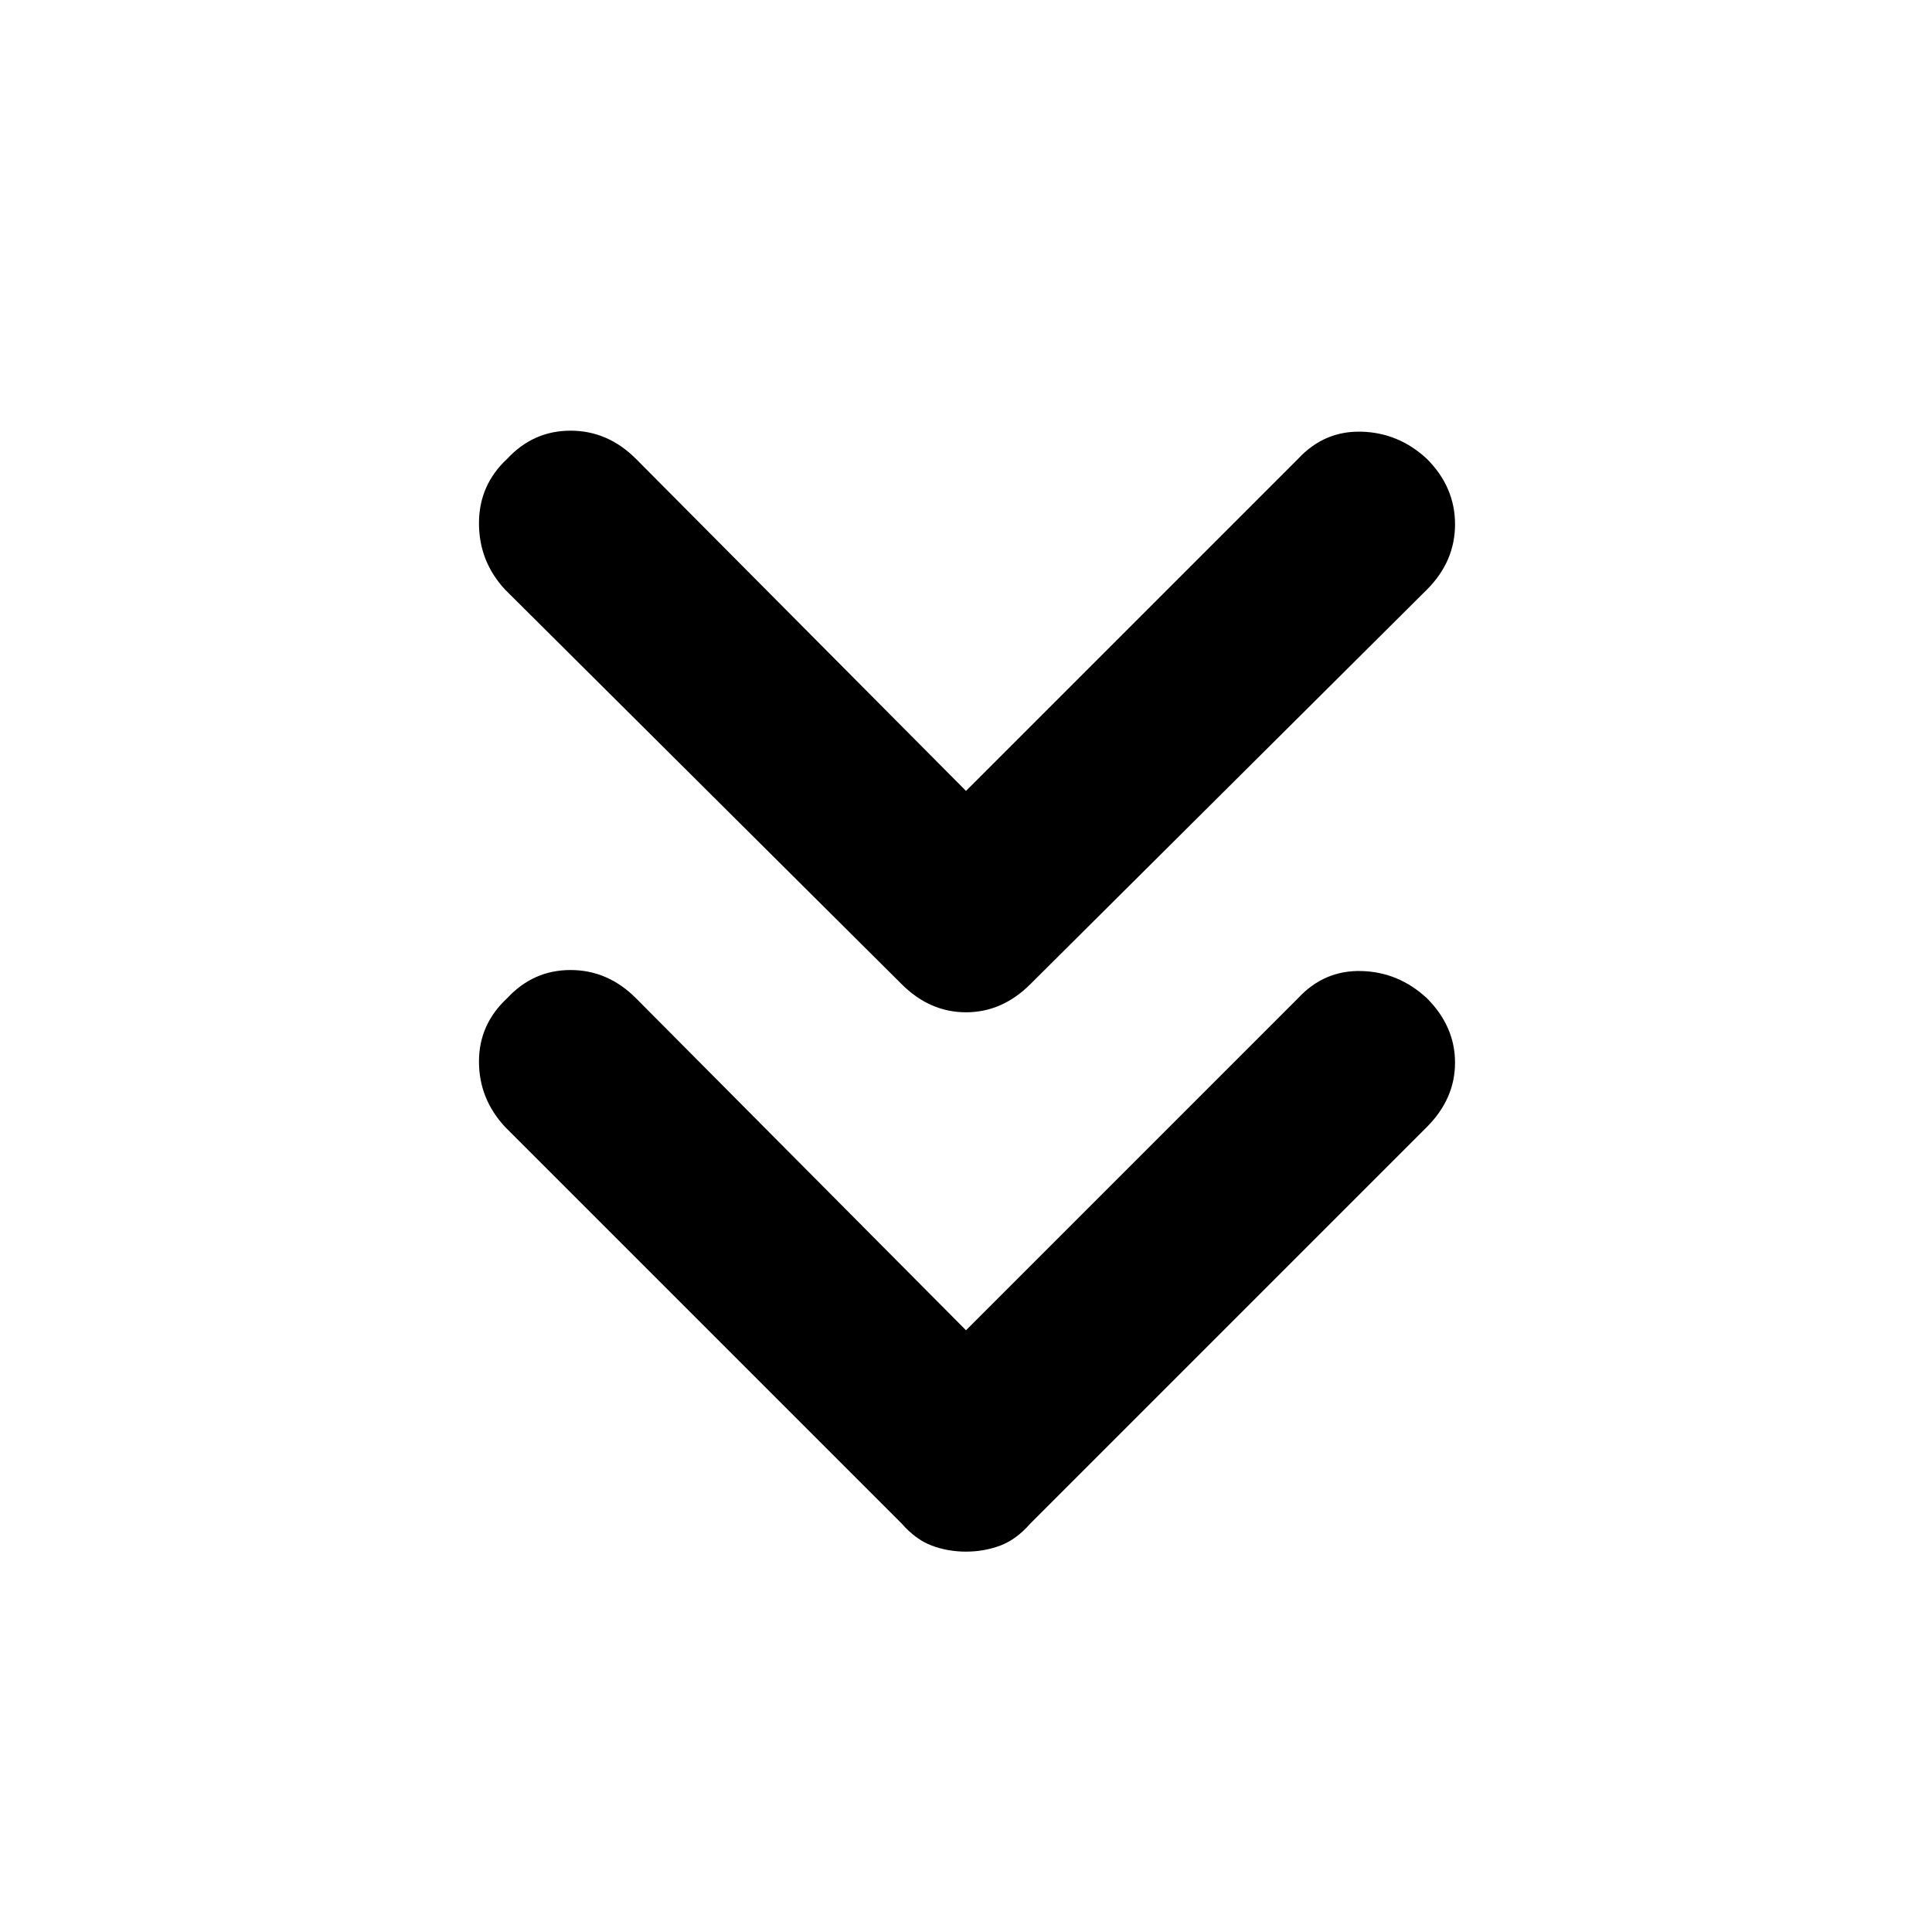 <svg xmlns="http://www.w3.org/2000/svg" height="48" width="48"><path d="M24 25.15q-.45 0-.85-.175-.4-.175-.75-.525l-9.85-9.8q-.65-.7-.65-1.65t.7-1.6q.65-.7 1.575-.7.925 0 1.625.7l8.2 8.25 8.25-8.25q.65-.7 1.575-.675.925.025 1.625.675.7.7.7 1.625t-.7 1.625l-9.85 9.8q-.35.35-.75.525-.4.175-.85.175Zm0 13.4q-.45 0-.85-.15-.4-.15-.75-.55L12.55 28q-.65-.7-.65-1.625t.7-1.575q.65-.7 1.575-.7.925 0 1.625.7l8.2 8.25 8.25-8.25q.65-.7 1.575-.675.925.025 1.625.675.7.7.7 1.6 0 .9-.7 1.6l-9.85 9.85q-.35.4-.75.55-.4.15-.85.15Z"/></svg>